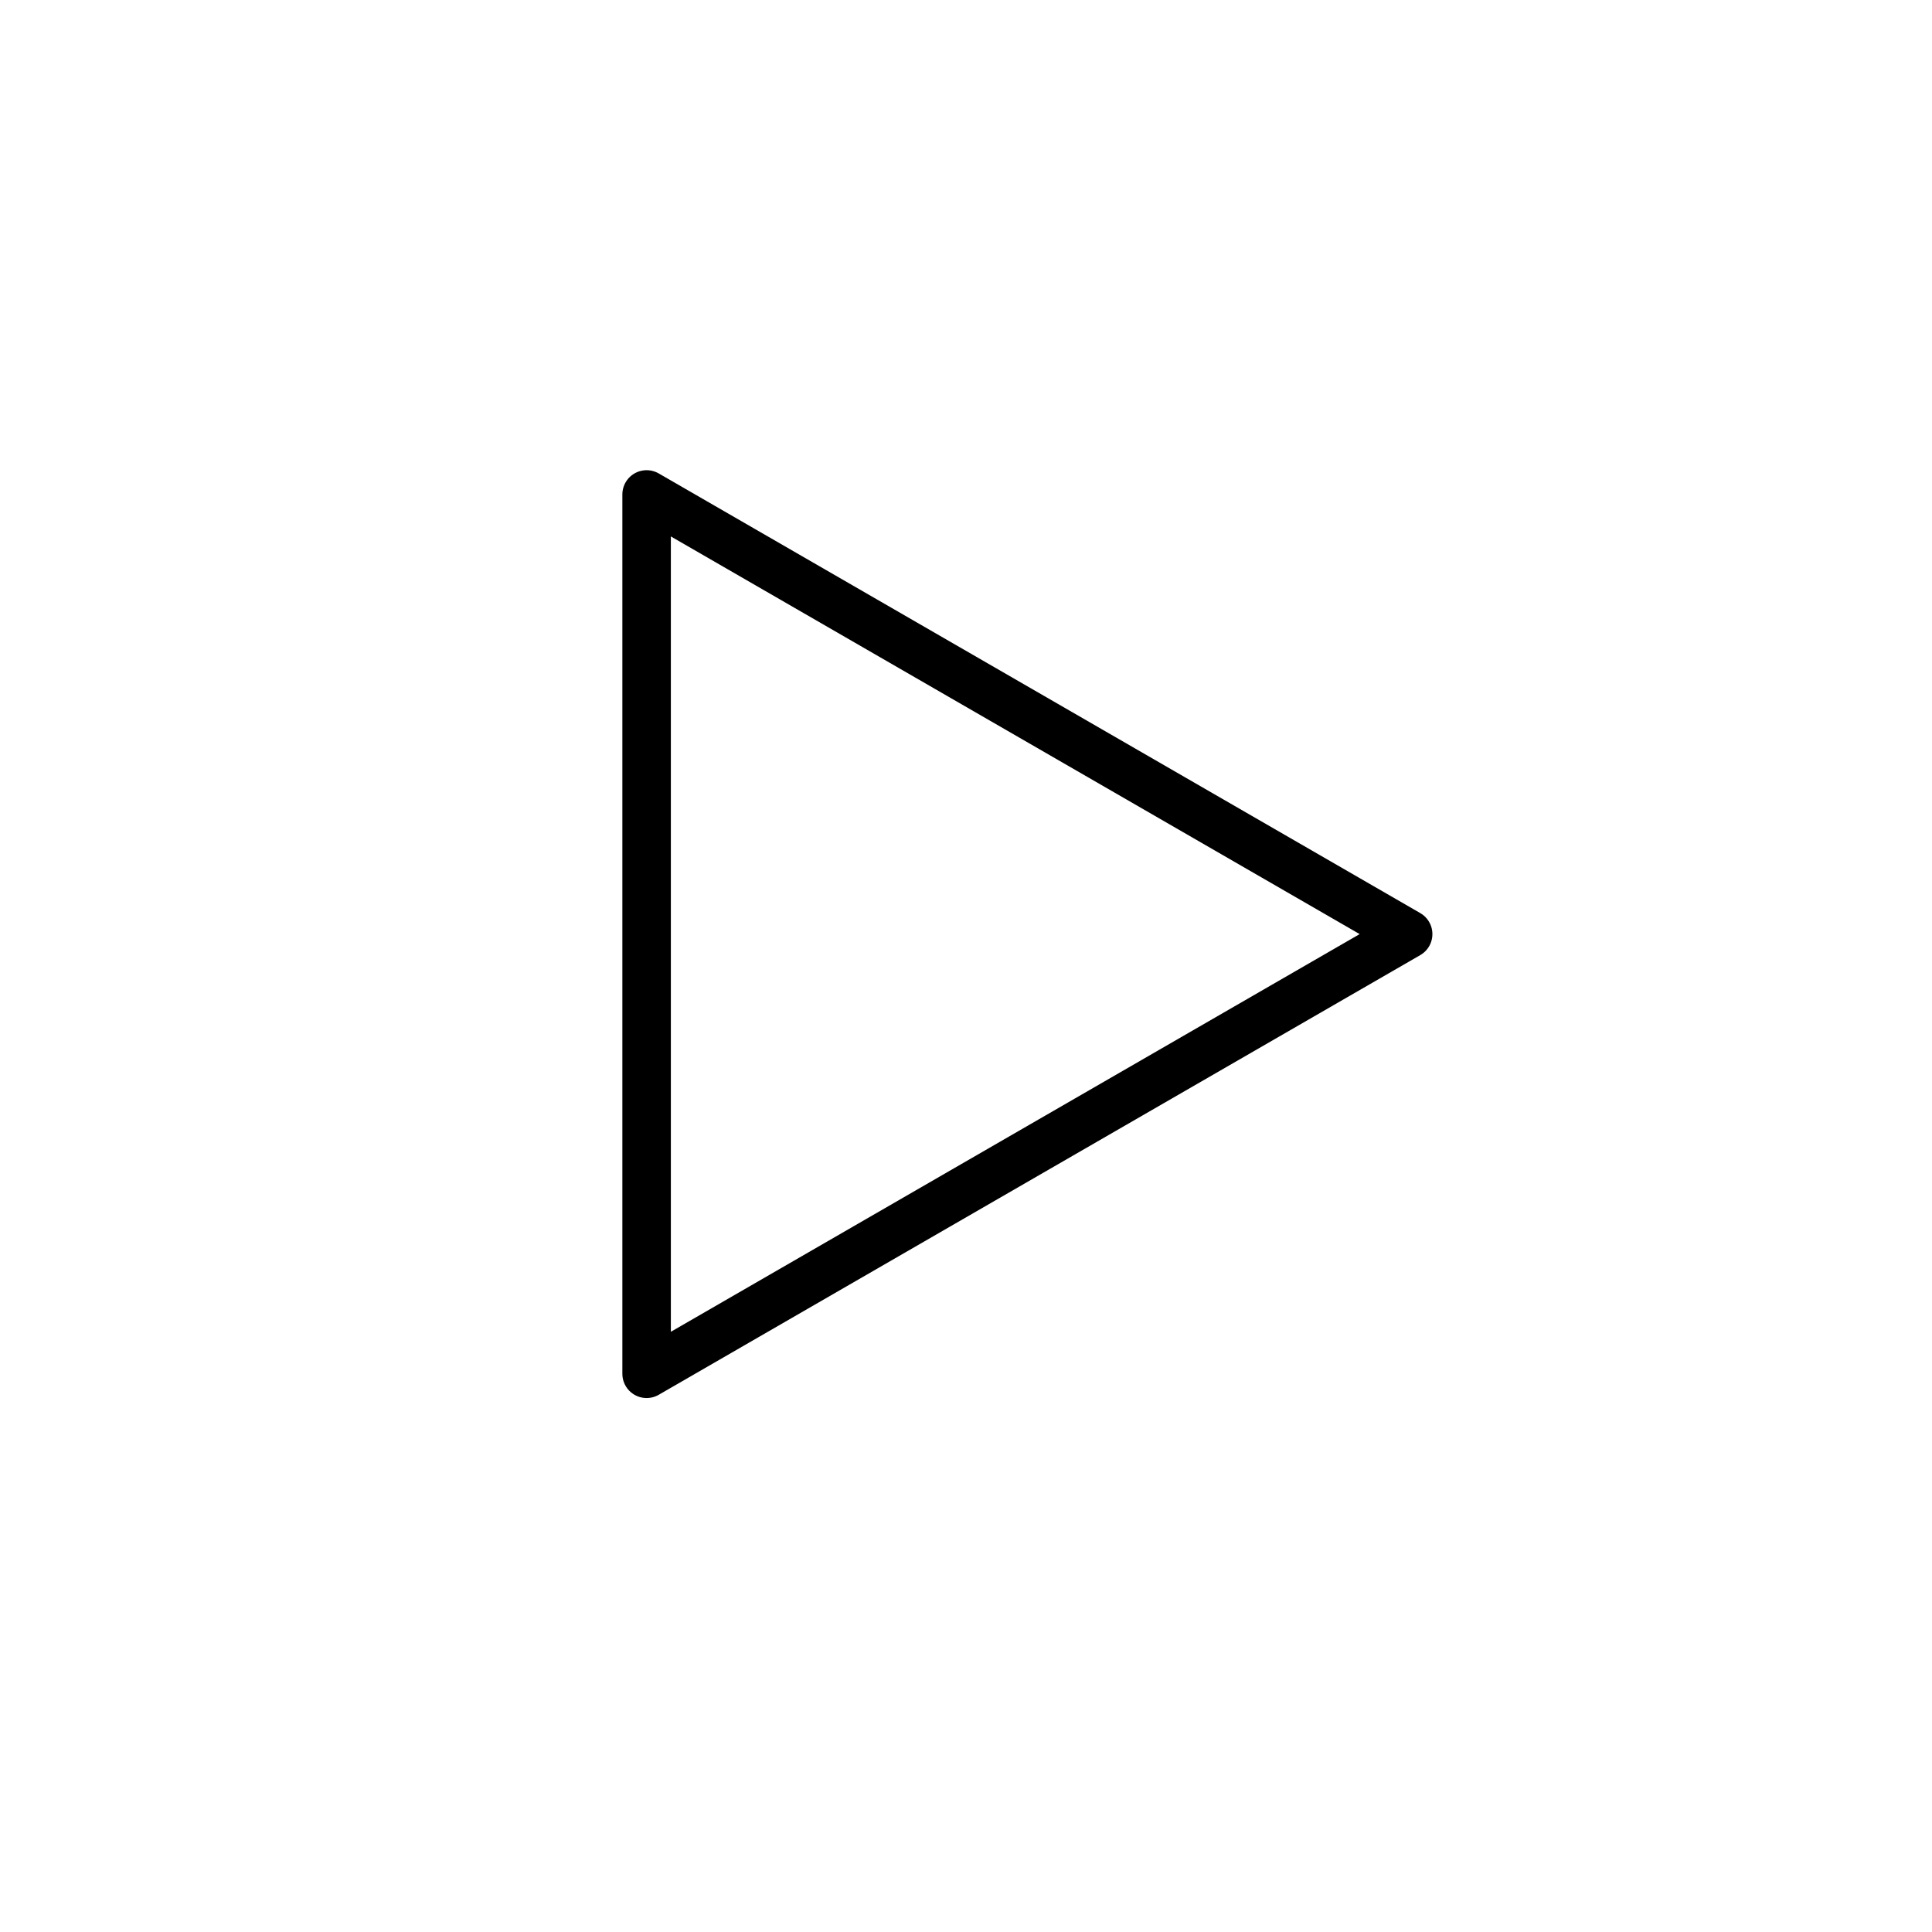 <?xml version="1.0" encoding="UTF-8" standalone="no"?>
<!-- Created with Inkscape (http://www.inkscape.org/) -->

<svg
   width="15.875mm"
   height="15.875mm"
   viewBox="0 0 15.875 15.875"
   version="1.1"
   id="svg5"
   inkscape:version="1.1 (c68e22c387, 2021-05-23)"
   sodipodi:docname="play-button-icon.svg"
   xmlns:inkscape="http://www.inkscape.org/namespaces/inkscape"
   xmlns:sodipodi="http://sodipodi.sourceforge.net/DTD/sodipodi-0.dtd"
   xmlns="http://www.w3.org/2000/svg"
   xmlns:svg="http://www.w3.org/2000/svg">
  <sodipodi:namedview
     id="namedview7"
     pagecolor="#ffffff"
     bordercolor="#666666"
     borderopacity="1.0"
     inkscape:pageshadow="2"
     inkscape:pageopacity="0.0"
     inkscape:pagecheckerboard="0"
     inkscape:document-units="mm"
     showgrid="false"
     inkscape:zoom="10.732997"
     inkscape:cx="18.075101"
     inkscape:cy="28.32387"
     inkscape:window-width="1920"
     inkscape:window-height="1046"
     inkscape:window-x="-11"
     inkscape:window-y="-11"
     inkscape:window-maximized="1"
     inkscape:current-layer="layer1" />
  <defs
     id="defs2" />
  <g
     inkscape:label="Layer 1"
     inkscape:groupmode="layer"
     id="layer1"
     transform="translate(70.011,-40.821)">
    <path
       sodipodi:type="star"
       style="fill:none;stroke:#000000;stroke-width:3.869;stroke-linecap:round;stroke-linejoin:round;stroke-miterlimit:4;stroke-dasharray:none;paint-order:markers fill stroke"
       id="path950"
       inkscape:flatsided="false"
       sodipodi:sides="3"
       sodipodi:cx="67.455528"
       sodipodi:cy="78.636009"
       sodipodi:r1="40.500832"
       sodipodi:r2="20.250416"
       sodipodi:arg1="2.0943951"
       sodipodi:arg2="3.1415927"
       inkscape:rounded="0"
       inkscape:randomized="0"
       d="m 47.205,113.711 -10e-7,-35.075 0,-35.075 30.376,17.537 30.376,17.537 -30.376,17.537 z"
       transform="matrix(0.103,0,0,0.103,-69.56,40.397)"
       inkscape:transform-center-x="-1.038663" />
  </g>
</svg>

